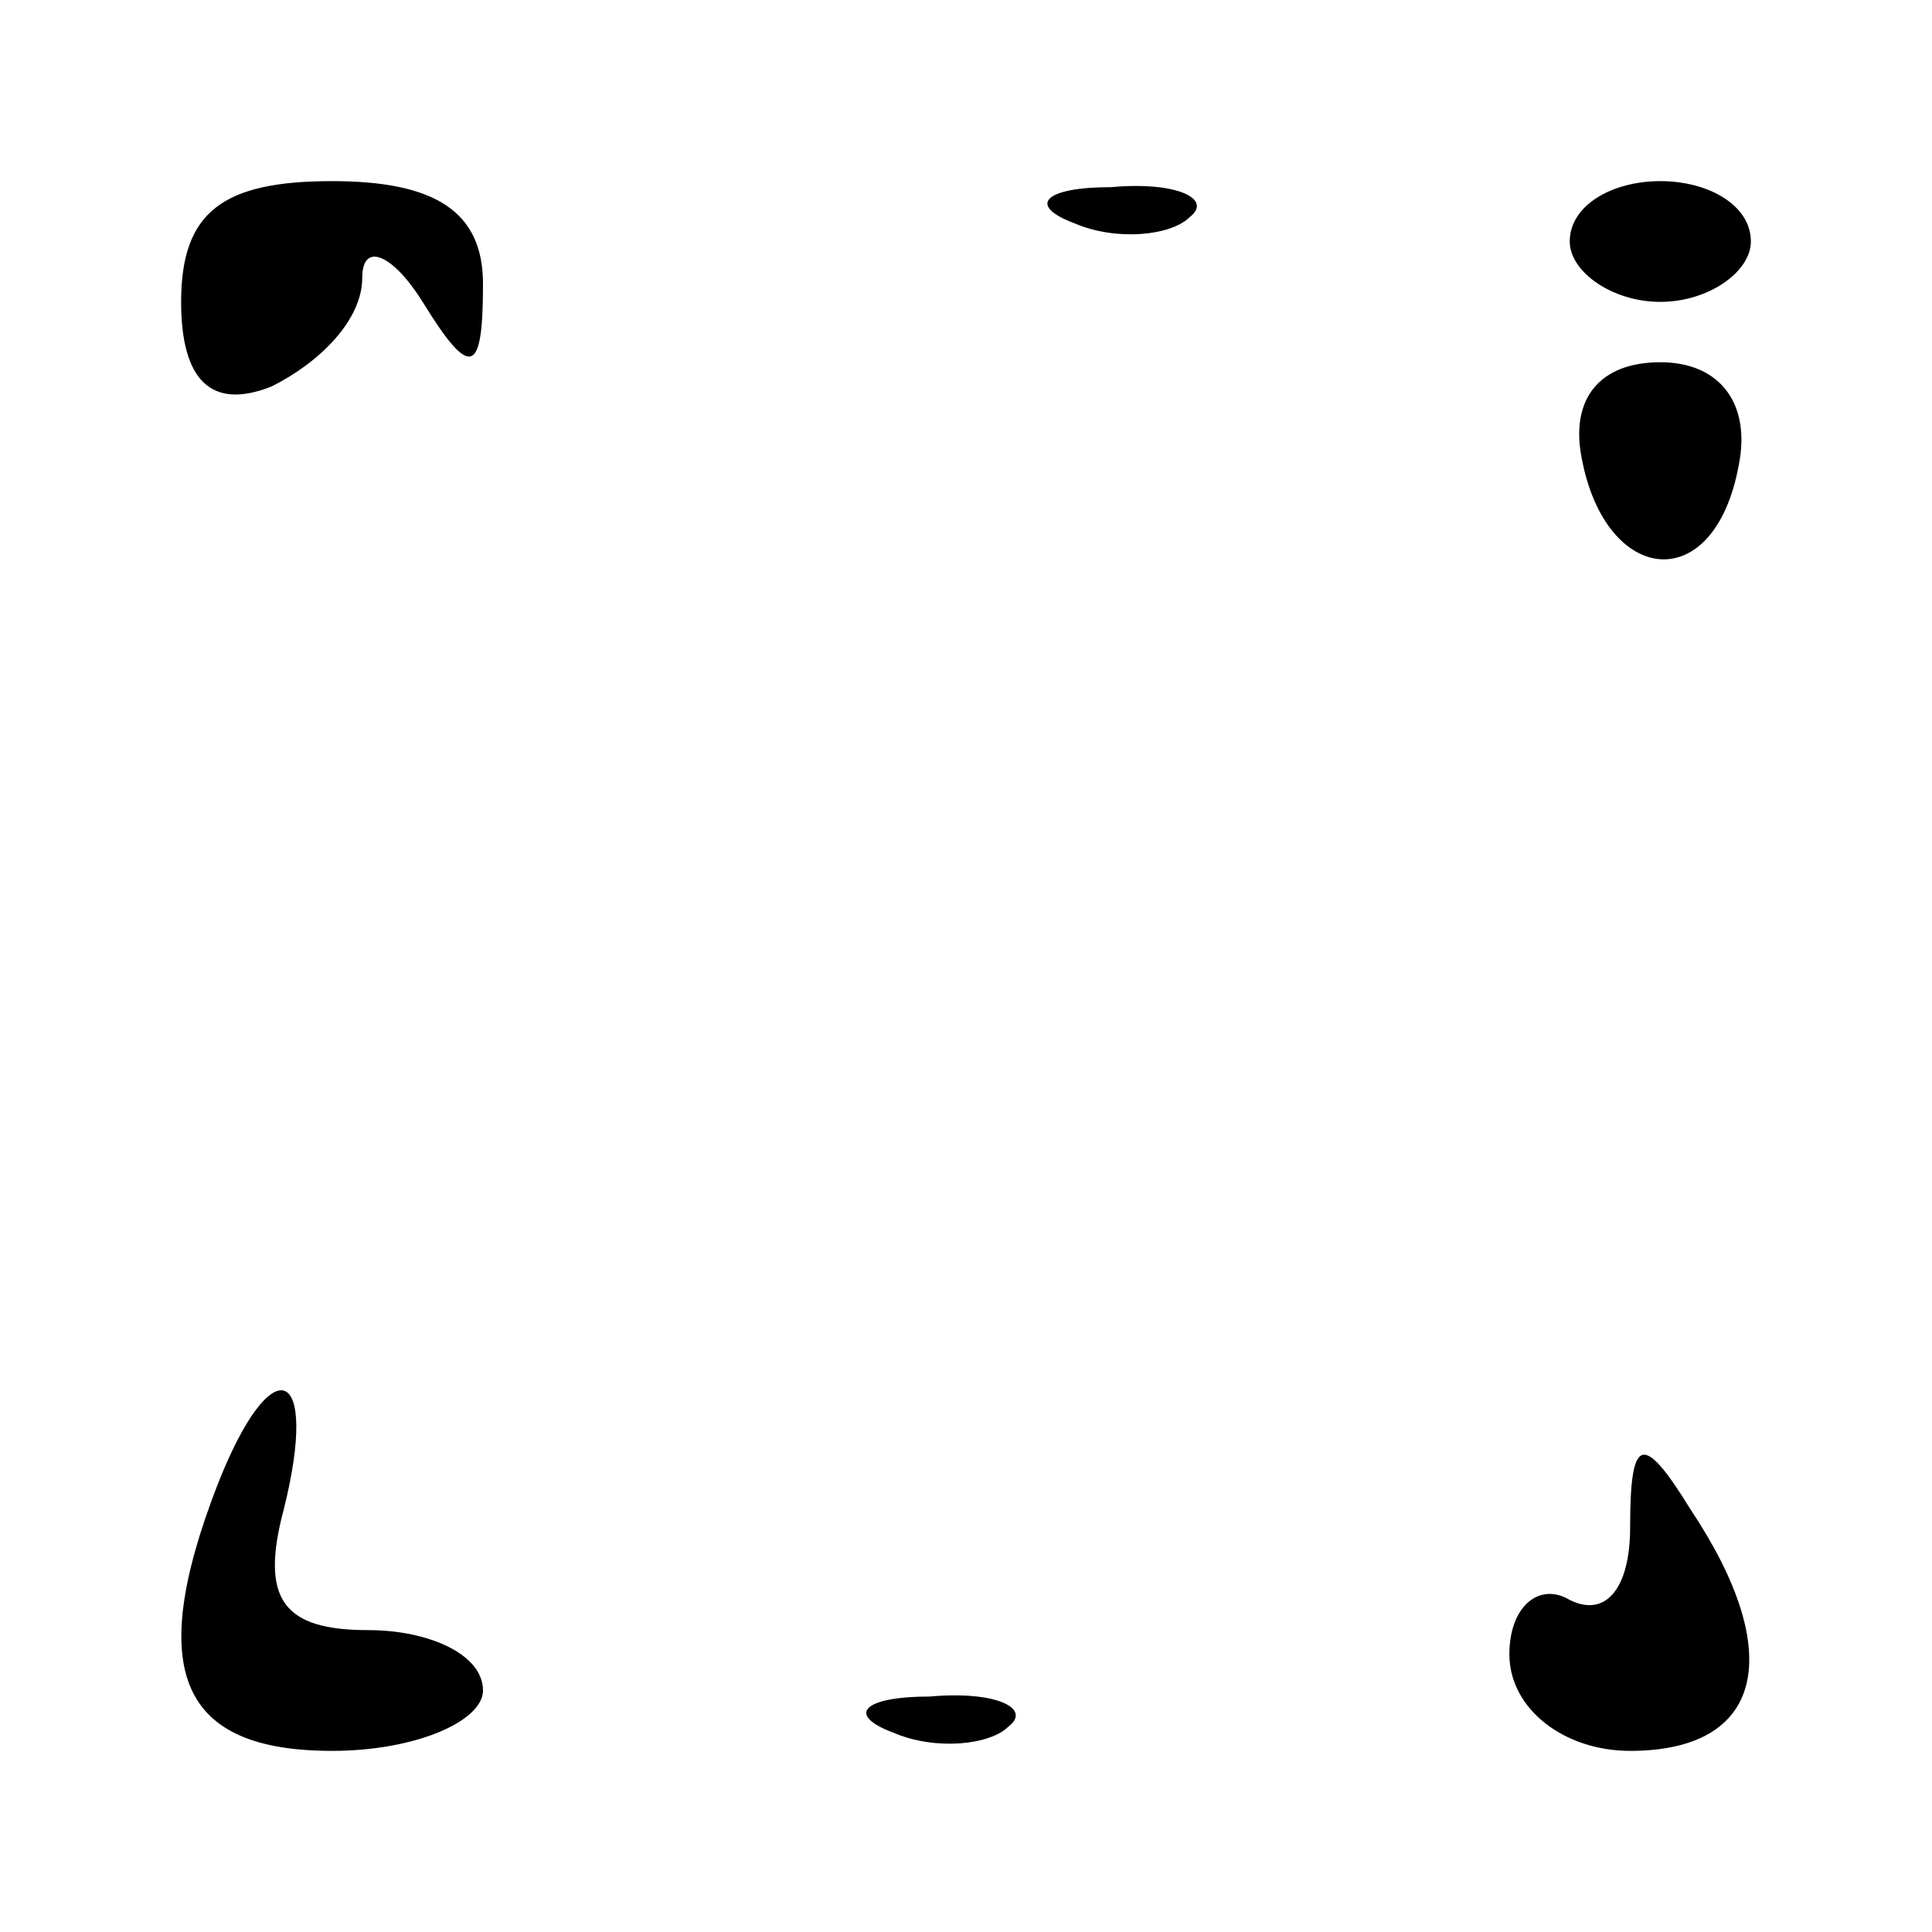 <?xml version="1.0" standalone="no"?>
<!DOCTYPE svg PUBLIC "-//W3C//DTD SVG 20010904//EN"
 "http://www.w3.org/TR/2001/REC-SVG-20010904/DTD/svg10.dtd">
<svg version="1.0" xmlns="http://www.w3.org/2000/svg"
 width="32pt" height="32pt" viewBox="0 0 32 32"
 preserveAspectRatio="xMidYMid meet">
<g transform="translate(0,32) scale(0.1,-0.1)"
fill="#000000" stroke="none">
<path fill="#000000" stroke="none" d="M30 270 c0 -13 5 -18 15 -14 8 4 15 11
15 18 0 6 5 4 10 -4 8 -13 10 -12 10 3 0 12 -8 17 -25 17 -18 0 -25 -5 -25
-20z"/>
<path fill="#000000" stroke="none" d="M178 283 c7 -3 16 -2 19 1 4 3 -2 6
-13 5 -11 0 -14 -3 -6 -6z"/>
<path fill="#000000" stroke="none" d="M260 280 c0 -5 7 -10 15 -10 8 0 15 5
15 10 0 6 -7 10 -15 10 -8 0 -15 -4 -15 -10z"/>
<path fill="#000000" stroke="none" d="M262 244 c4 -21 22 -23 26 -1 2 10 -3
17 -13 17 -10 0 -15 -6 -13 -16z"/>
<path fill="#000000" stroke="none" d="M36 74 c-12 -31 -6 -44 19 -44 14 0 25
5 25 10 0 6 -9 10 -19 10 -14 0 -18 5 -14 20 6 24 -2 27 -11 4z"/>
<path fill="#000000" stroke="none" d="M270 67 c0 -10 -4 -15 -10 -12 -5 3
-10 -1 -10 -9 0 -9 9 -16 20 -16 22 0 26 16 10 40 -8 13 -10 12 -10 -3z"/>
<path fill="#000000" stroke="none" d="M148 33 c7 -3 16 -2 19 1 4 3 -2 6 -13
5 -11 0 -14 -3 -6 -6z"/>
</g>
</svg>
